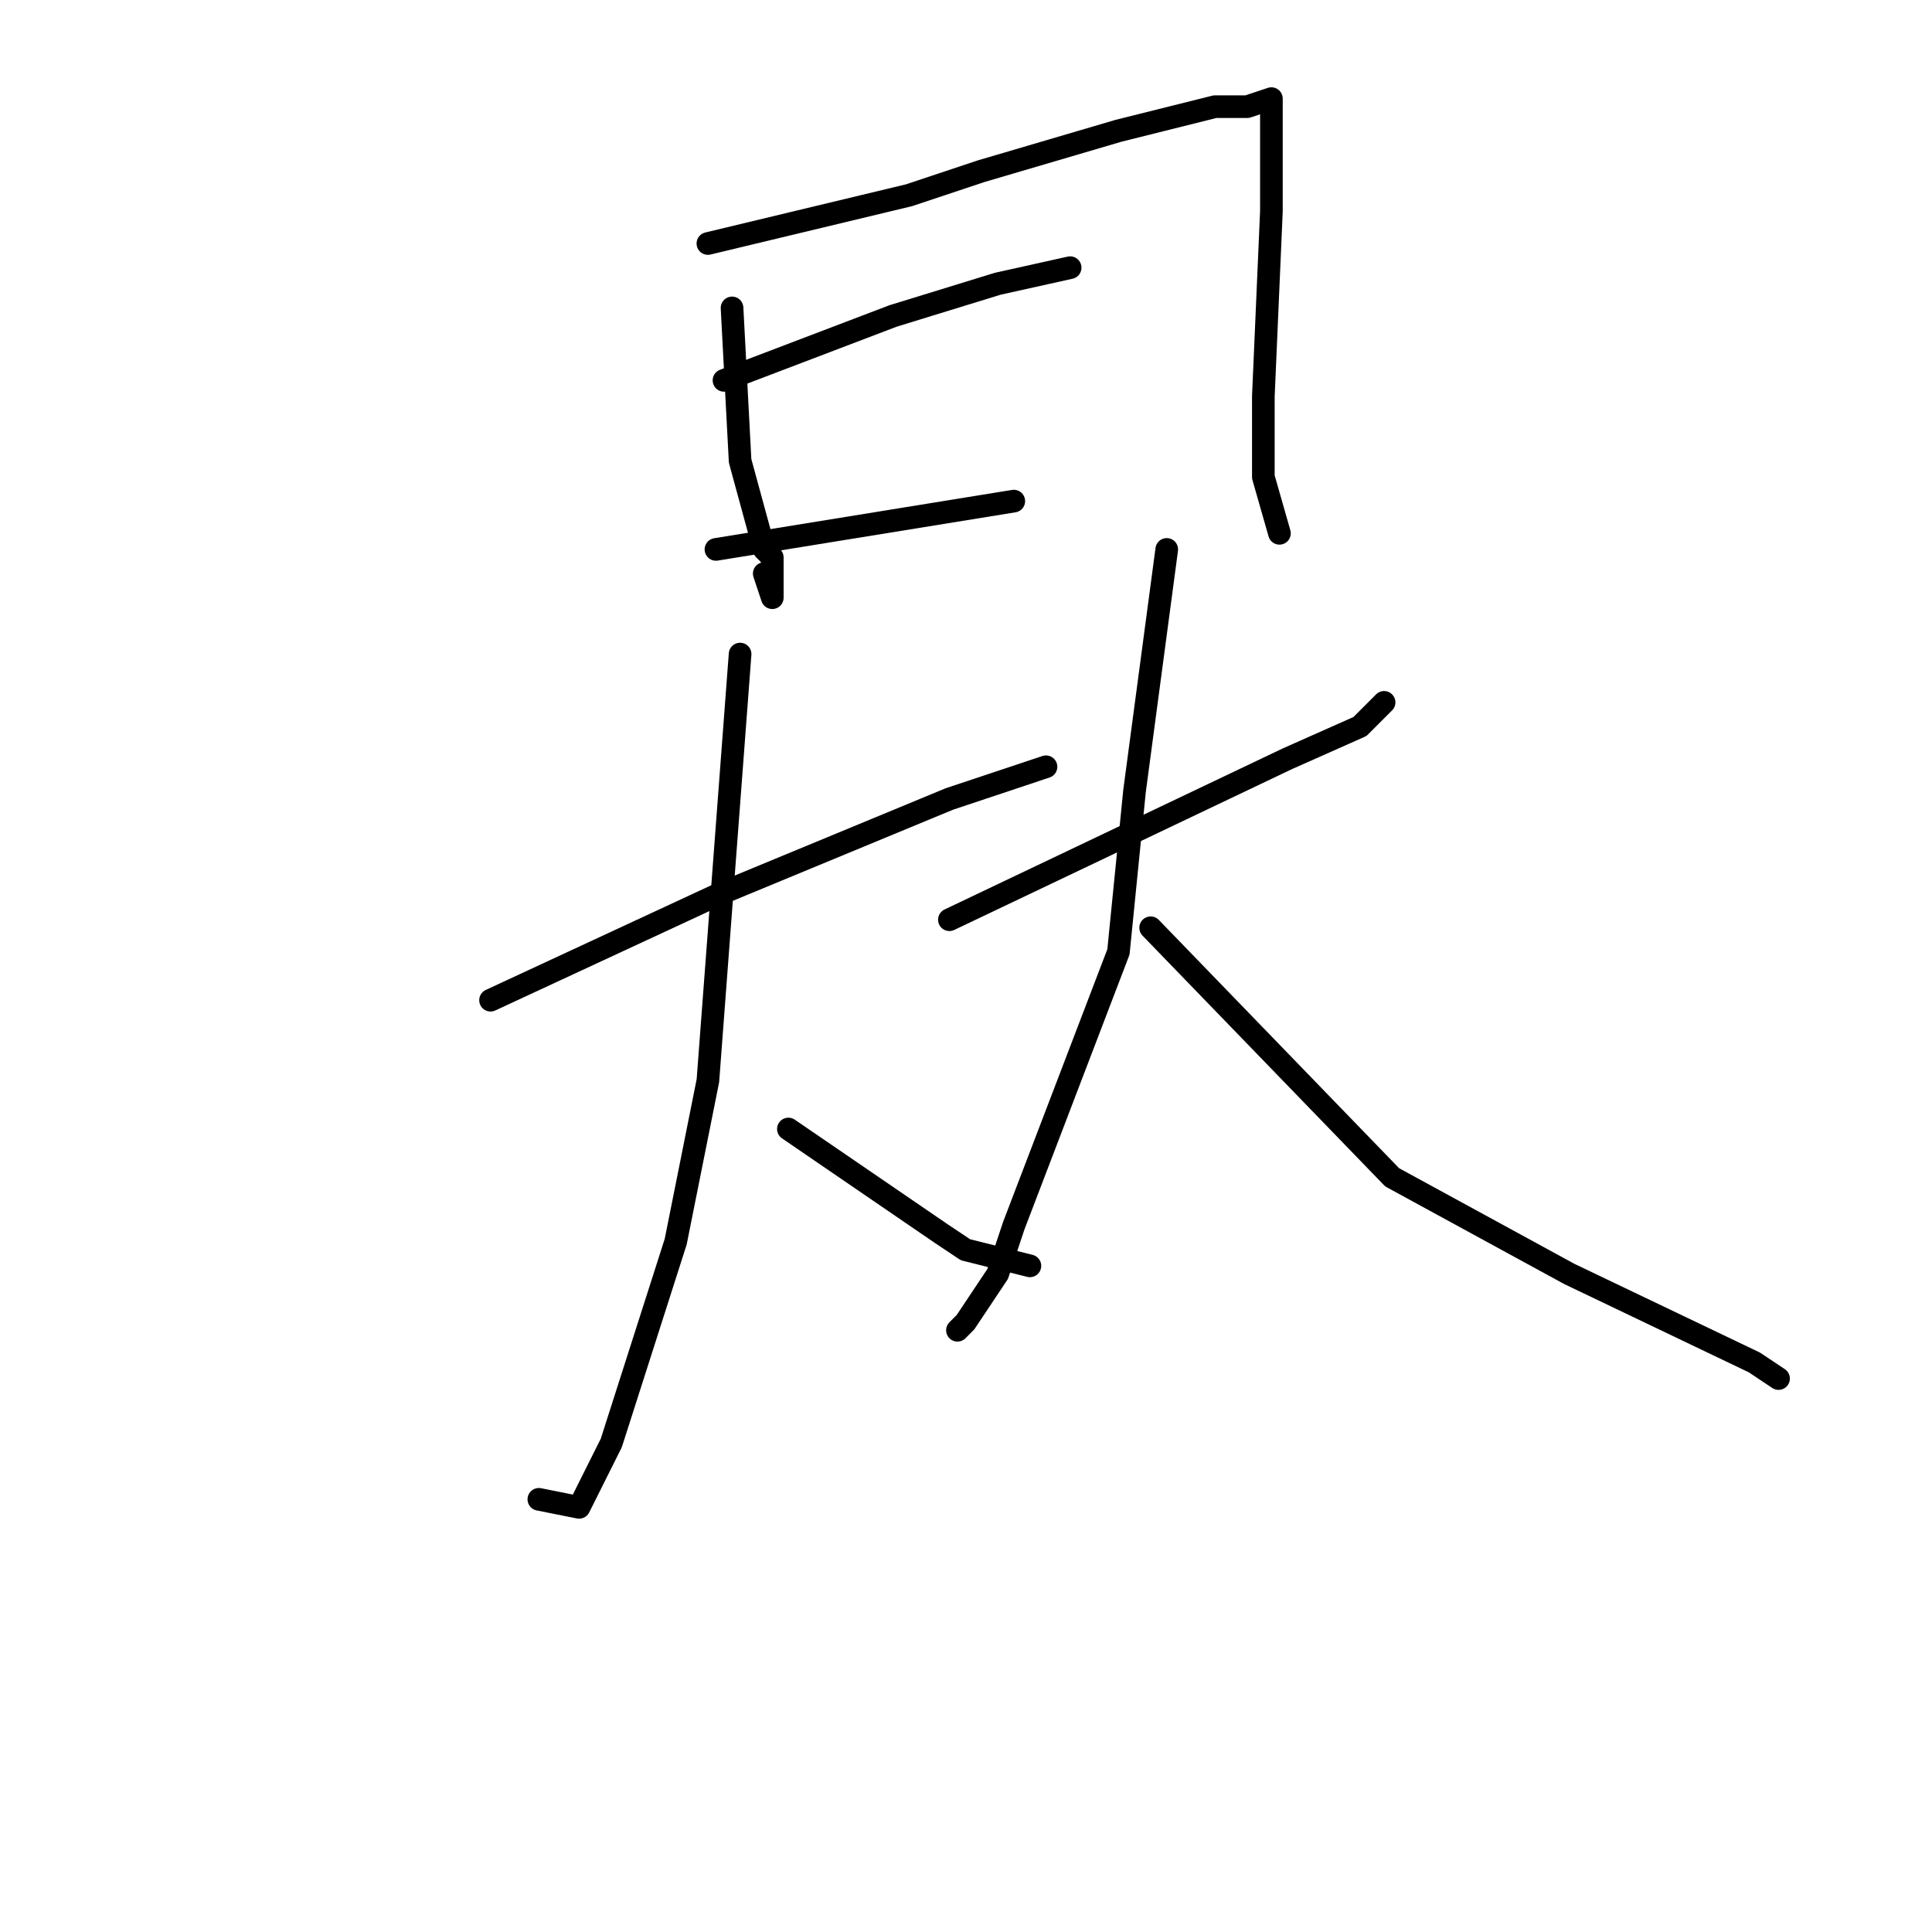 <?xml version="1.0" standalone="no"?>
    <svg width="256" height="256" xmlns="http://www.w3.org/2000/svg" version="1.1">
    <polyline stroke="black" stroke-width="3" stroke-linecap="round" fill="transparent" stroke-linejoin="round" points="97 40.8 98.067 61.067 101.267 72.8 102.333 73.867 102.333 76 102.333 78.133 102.333 79.2 101.267 76 101.267 76 " />
        <polyline stroke="black" stroke-width="3" stroke-linecap="round" fill="transparent" stroke-linejoin="round" points="93.8 32.267 120.467 25.867 130.067 22.667 148.2 17.333 161 14.133 165.267 14.133 168.467 13.067 168.467 16.267 168.467 18.4 168.467 28 167.4 52.533 167.4 63.2 169.533 70.667 169.533 70.667 " />
        <polyline stroke="black" stroke-width="3" stroke-linecap="round" fill="transparent" stroke-linejoin="round" points="95.933 50.4 118.333 41.867 132.2 37.6 141.8 35.467 141.8 35.467 " />
        <polyline stroke="black" stroke-width="3" stroke-linecap="round" fill="transparent" stroke-linejoin="round" points="94.867 72.8 134.333 66.4 134.333 66.4 " />
        <polyline stroke="black" stroke-width="3" stroke-linecap="round" fill="transparent" stroke-linejoin="round" points="65 132.533 94.867 118.667 125.8 105.867 135.4 102.667 138.6 101.6 138.6 101.6 " />
        <polyline stroke="black" stroke-width="3" stroke-linecap="round" fill="transparent" stroke-linejoin="round" points="98.067 86.667 93.8 143.2 89.533 164.533 81 191.2 76.733 199.733 71.4 198.667 71.4 198.667 " />
        <polyline stroke="black" stroke-width="3" stroke-linecap="round" fill="transparent" stroke-linejoin="round" points="104.467 149.6 124.733 163.467 127.933 165.6 132.2 166.667 136.467 167.733 136.467 167.733 " />
        <polyline stroke="black" stroke-width="3" stroke-linecap="round" fill="transparent" stroke-linejoin="round" points="125.8 121.867 170.6 100.533 180.2 96.267 183.4 93.067 183.4 93.067 " />
        <polyline stroke="black" stroke-width="3" stroke-linecap="round" fill="transparent" stroke-linejoin="round" points="154.6 72.8 150.333 104.8 148.2 126.133 134.333 162.4 132.2 168.8 127.933 175.2 126.867 176.267 126.867 176.267 " />
        <polyline stroke="black" stroke-width="3" stroke-linecap="round" fill="transparent" stroke-linejoin="round" points="152.467 122.933 184.467 156 207.933 168.8 232.467 180.533 235.667 182.667 235.667 182.667 " />
        </svg>
